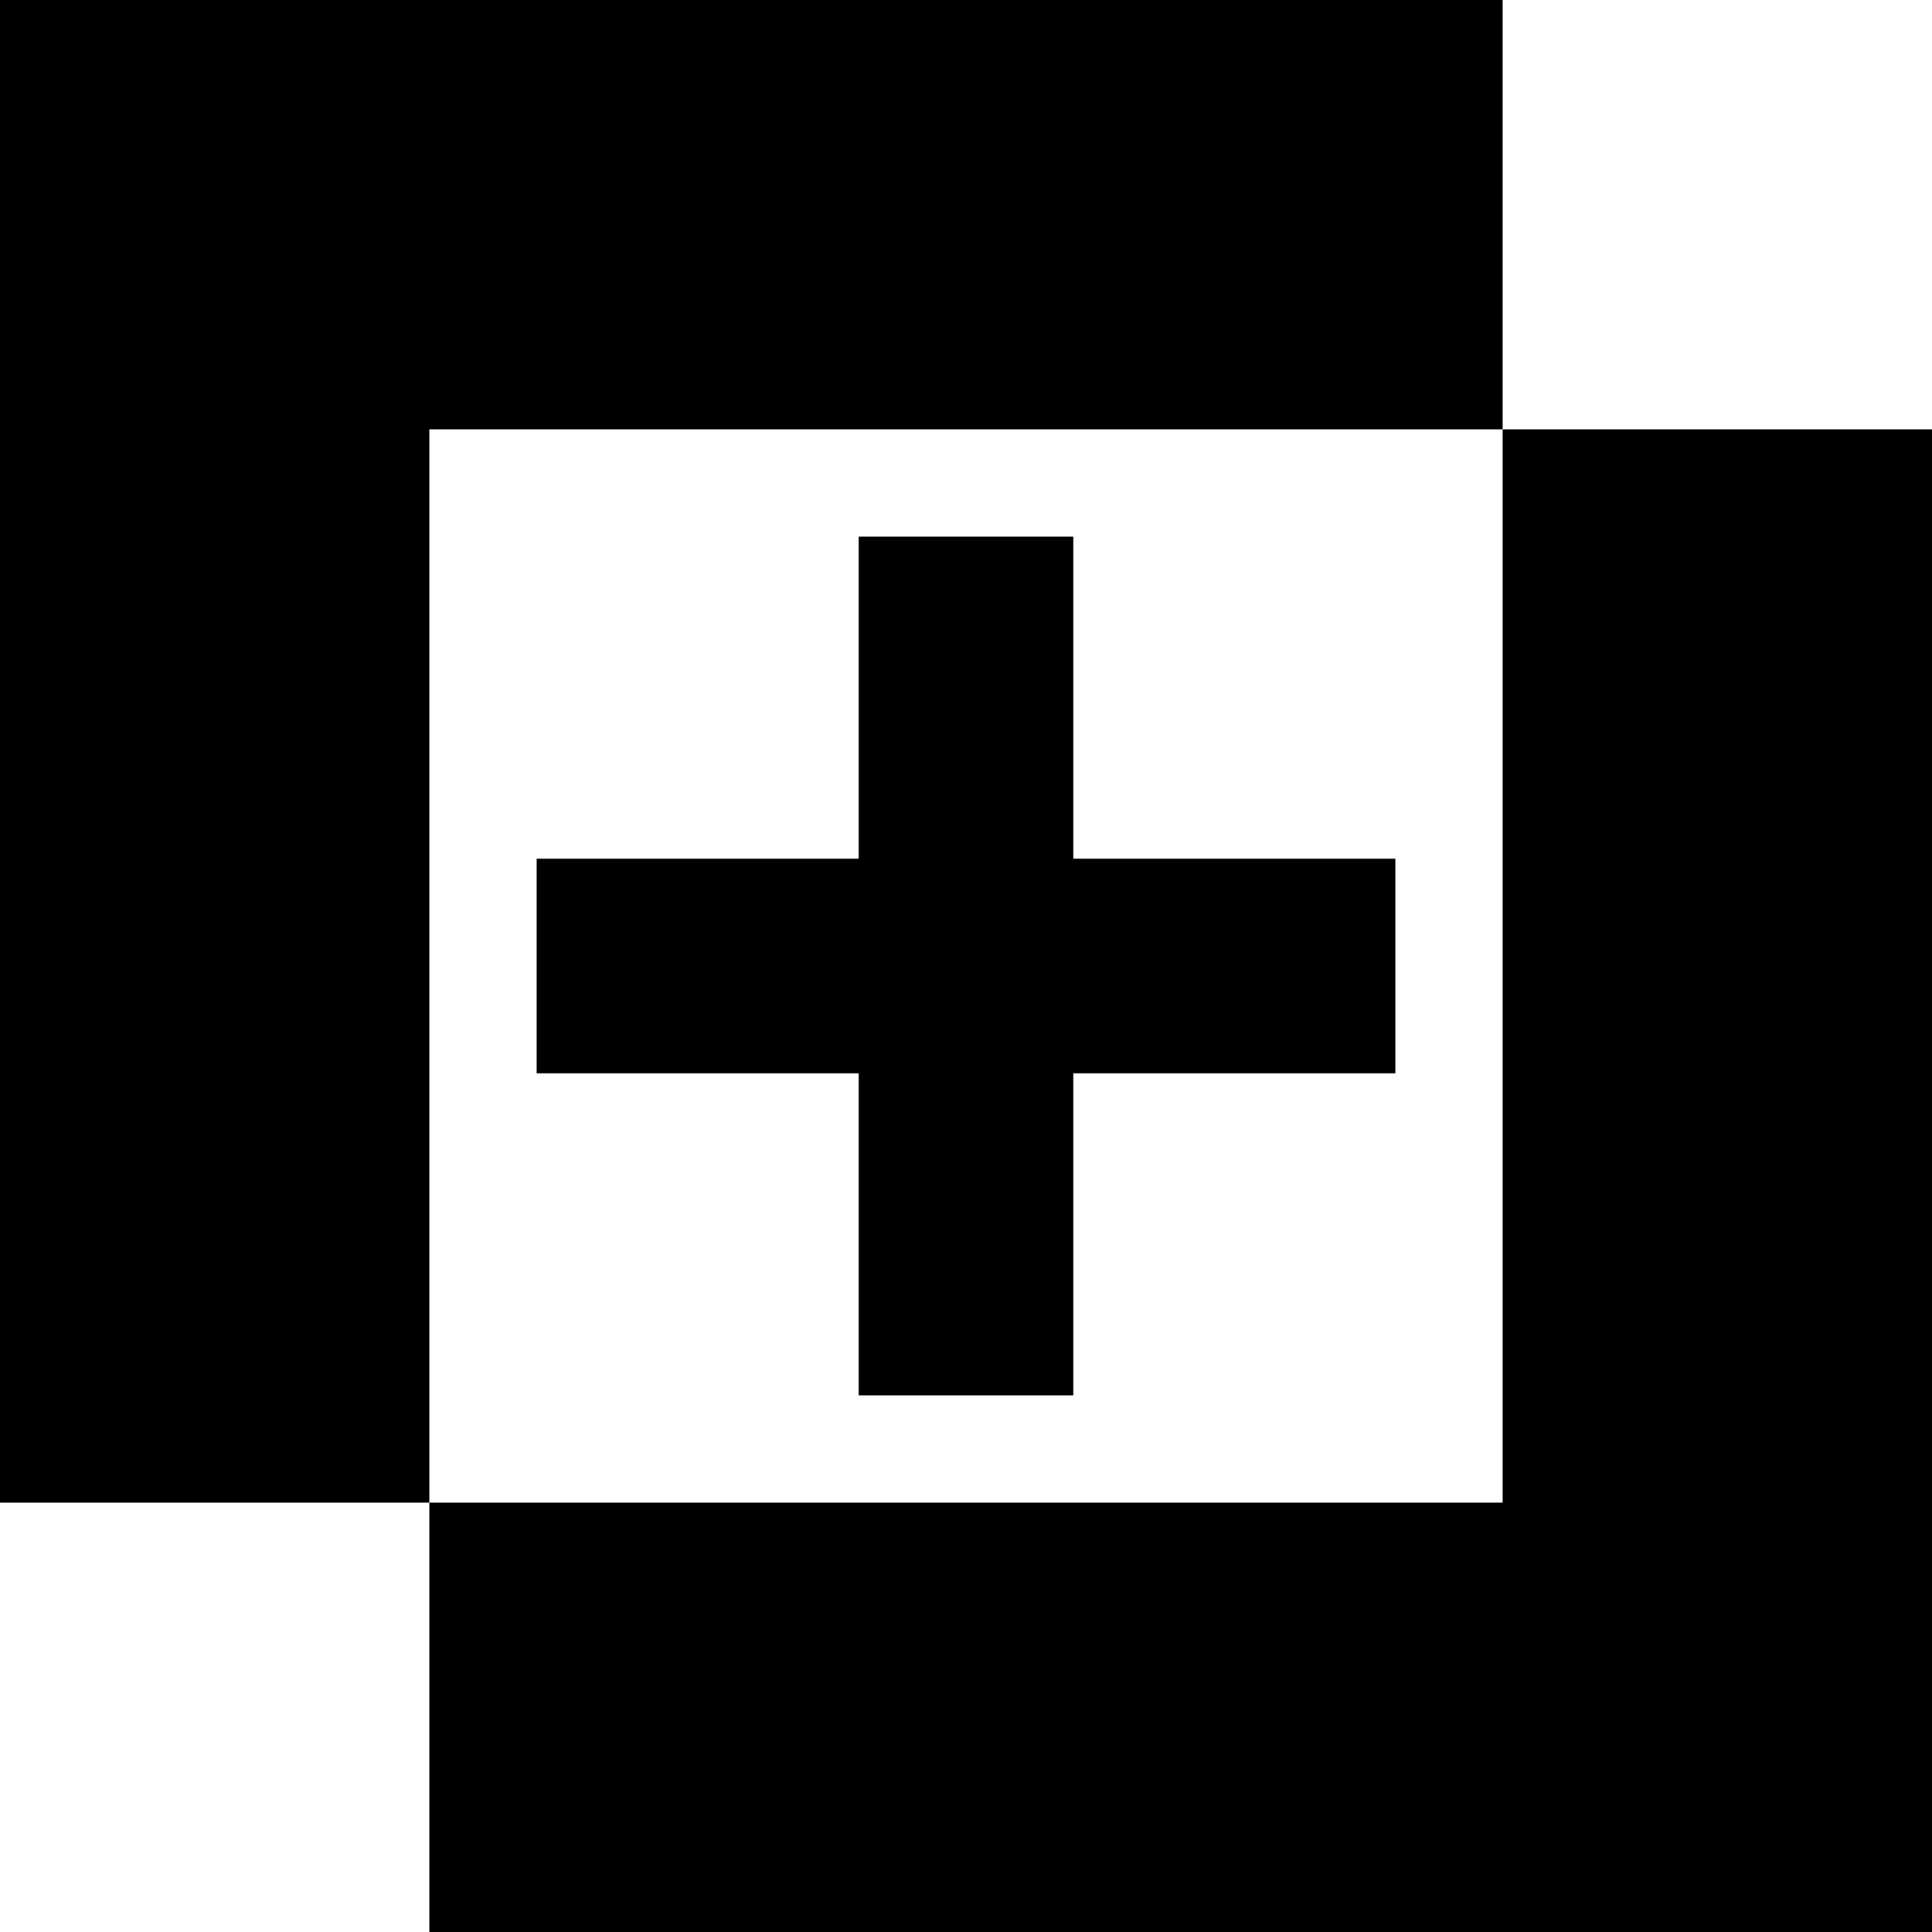 <svg xmlns="http://www.w3.org/2000/svg" viewBox="0 0 162 162">
	<defs>
		<style>.cls-1{fill:#fff;}</style>
	</defs>
	<title>Join</title>
	<g id="Layer_2" data-name="Layer 2">
		<g id="Layer_1-2" data-name="Layer 1">
			<polygon points="126 36 126 0 0 0 0 126 36 126 36 36 126 36"/><polygon points="126 36 126 126 36 126 36 162 162 162 162 36 126 36"/>
			<rect x="72" y="45" width="18" height="72"/>
			<rect x="72" y="45" width="18" height="72" transform="translate(0 162) rotate(-90)"/>
		</g>
	</g>
</svg>
